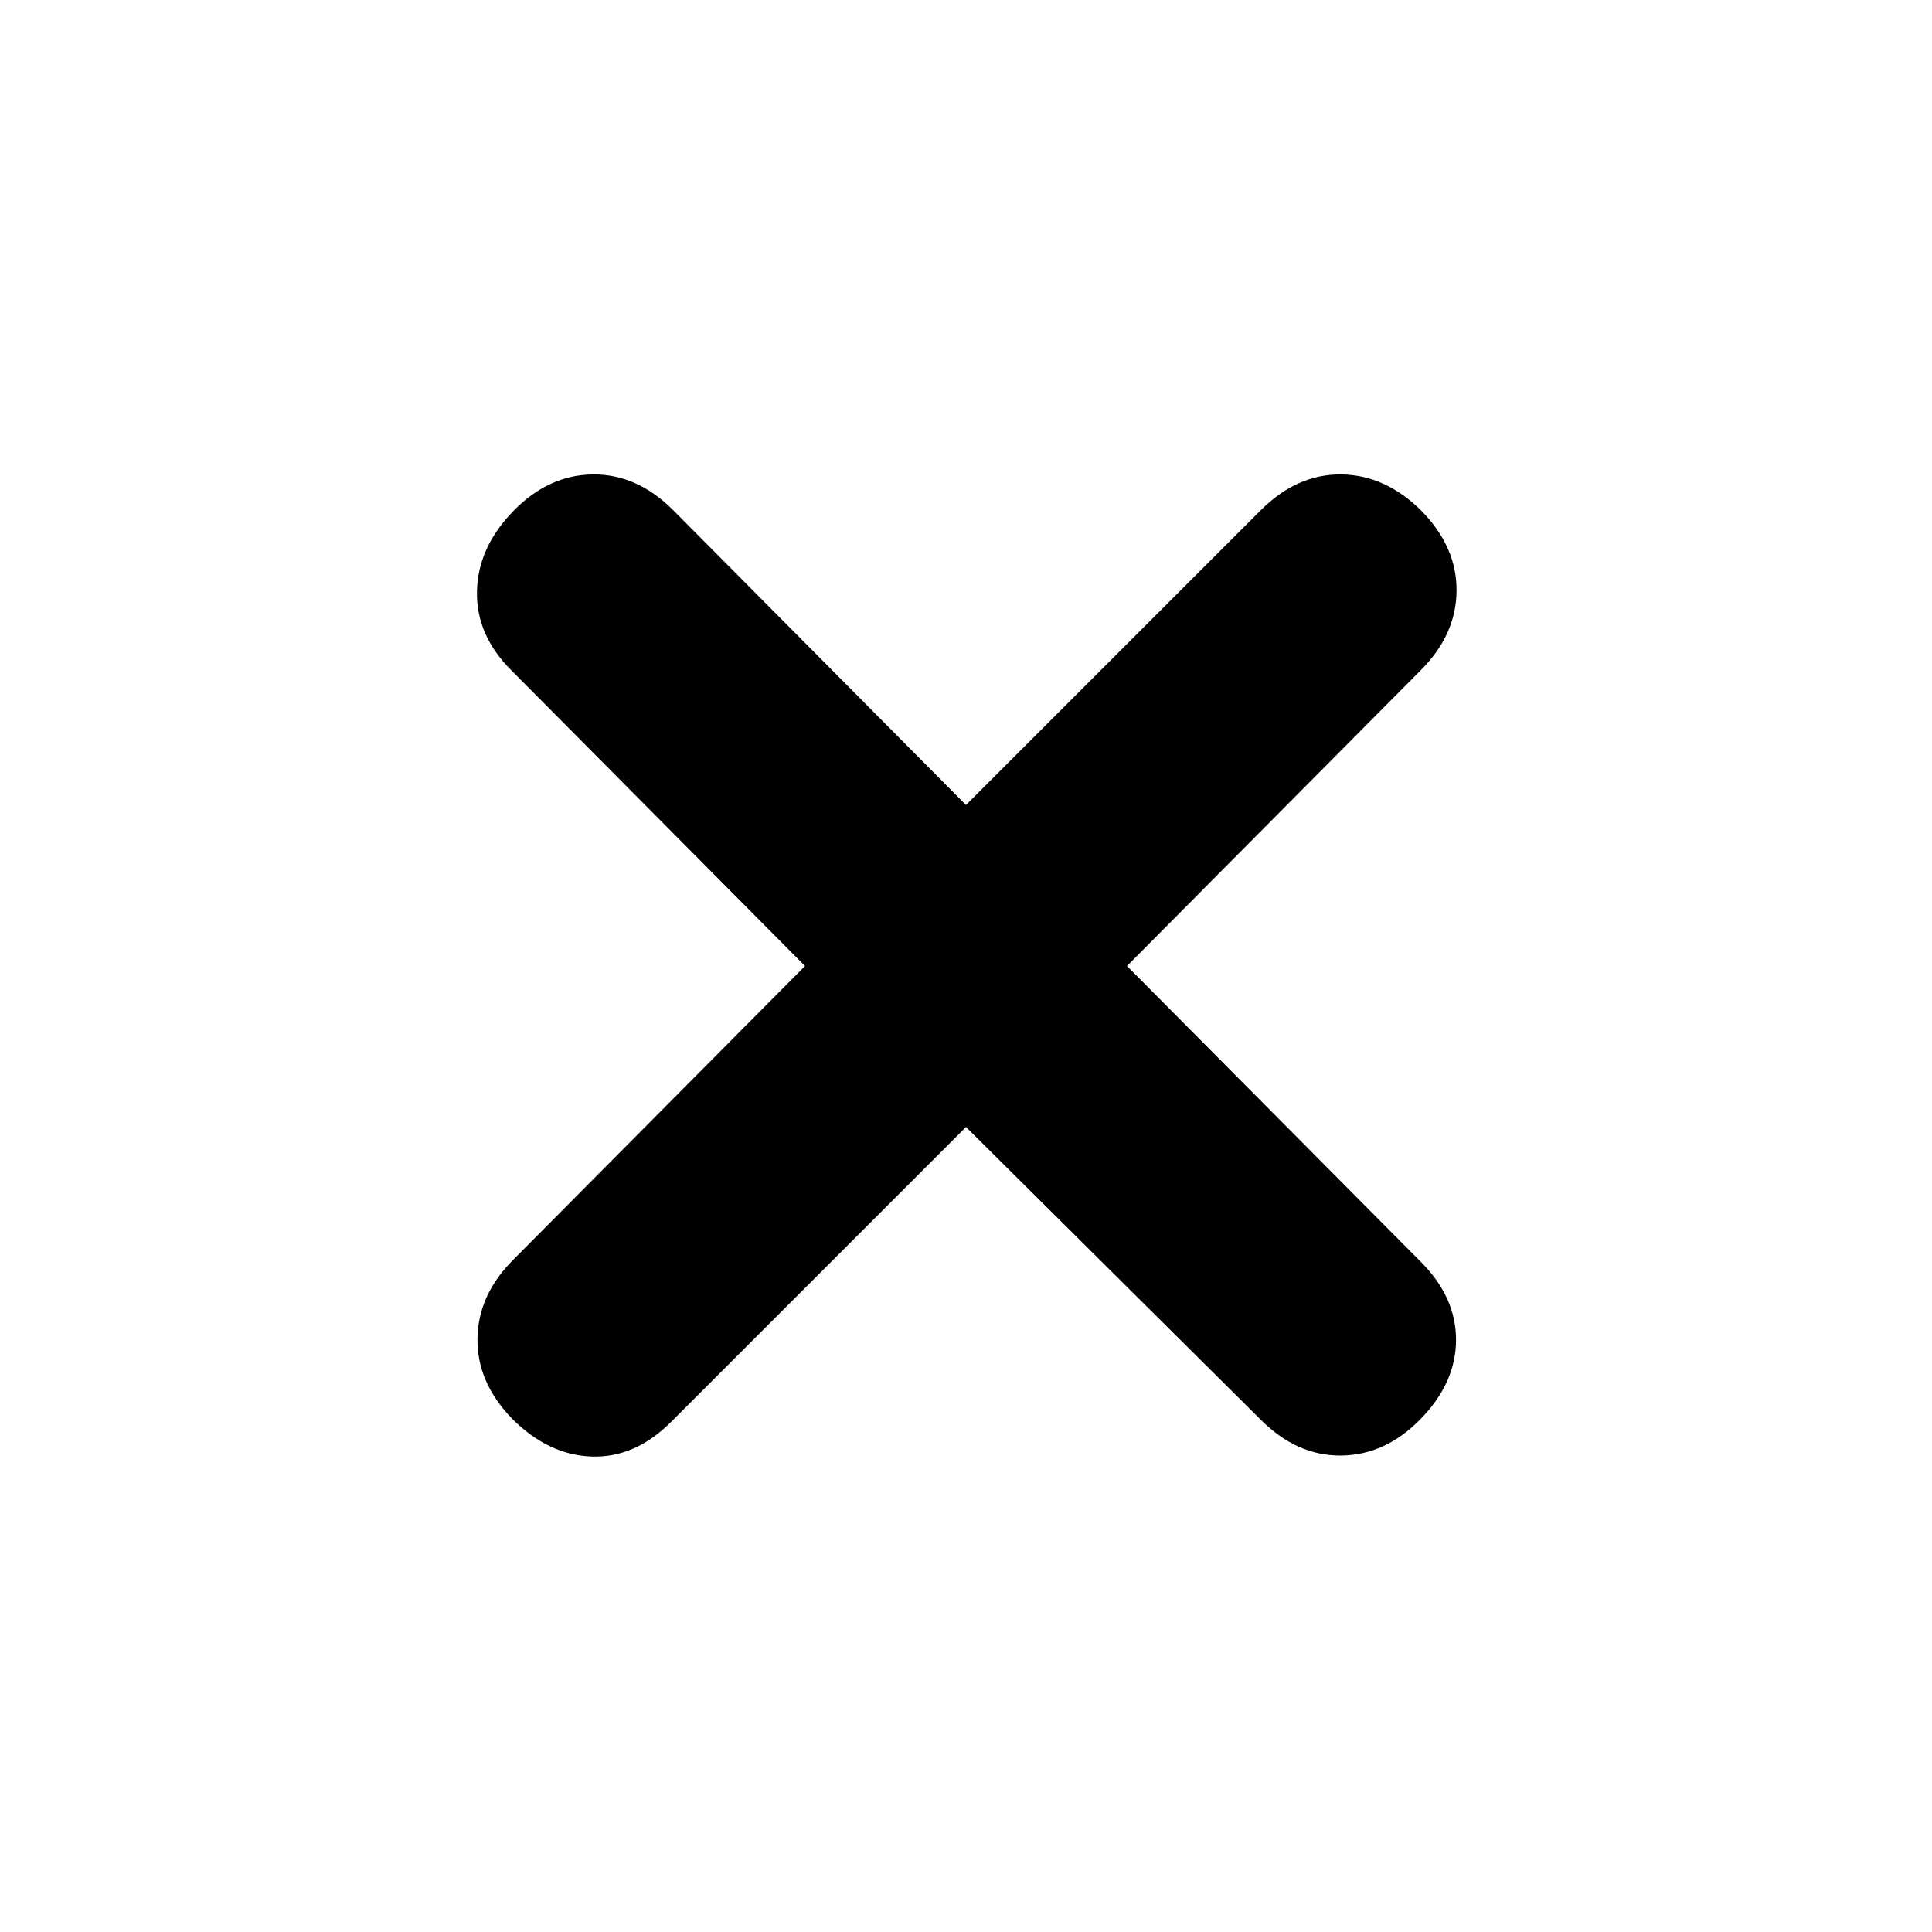<svg xmlns="http://www.w3.org/2000/svg" height="20" viewBox="0 -960 960 960" width="20"><path d="M480-400 333.5-253.5q-18 18-39.5 17.25T254.5-255q-17.5-18-17.25-39.75T255-334l145-146-146-147q-17.5-17.5-17-39.25T255-706q17.5-18 39.5-18.25t40 17.75L480-560l146.5-146.5q18-18 40-17.75t40 18.25q17.5 18 17.25 39.75T706-627L560-480l146 147q17.5 17.5 17.5 38.75T706-255q-17.5 18-39.5 18.25t-40-17.75L480-400Z"/></svg>